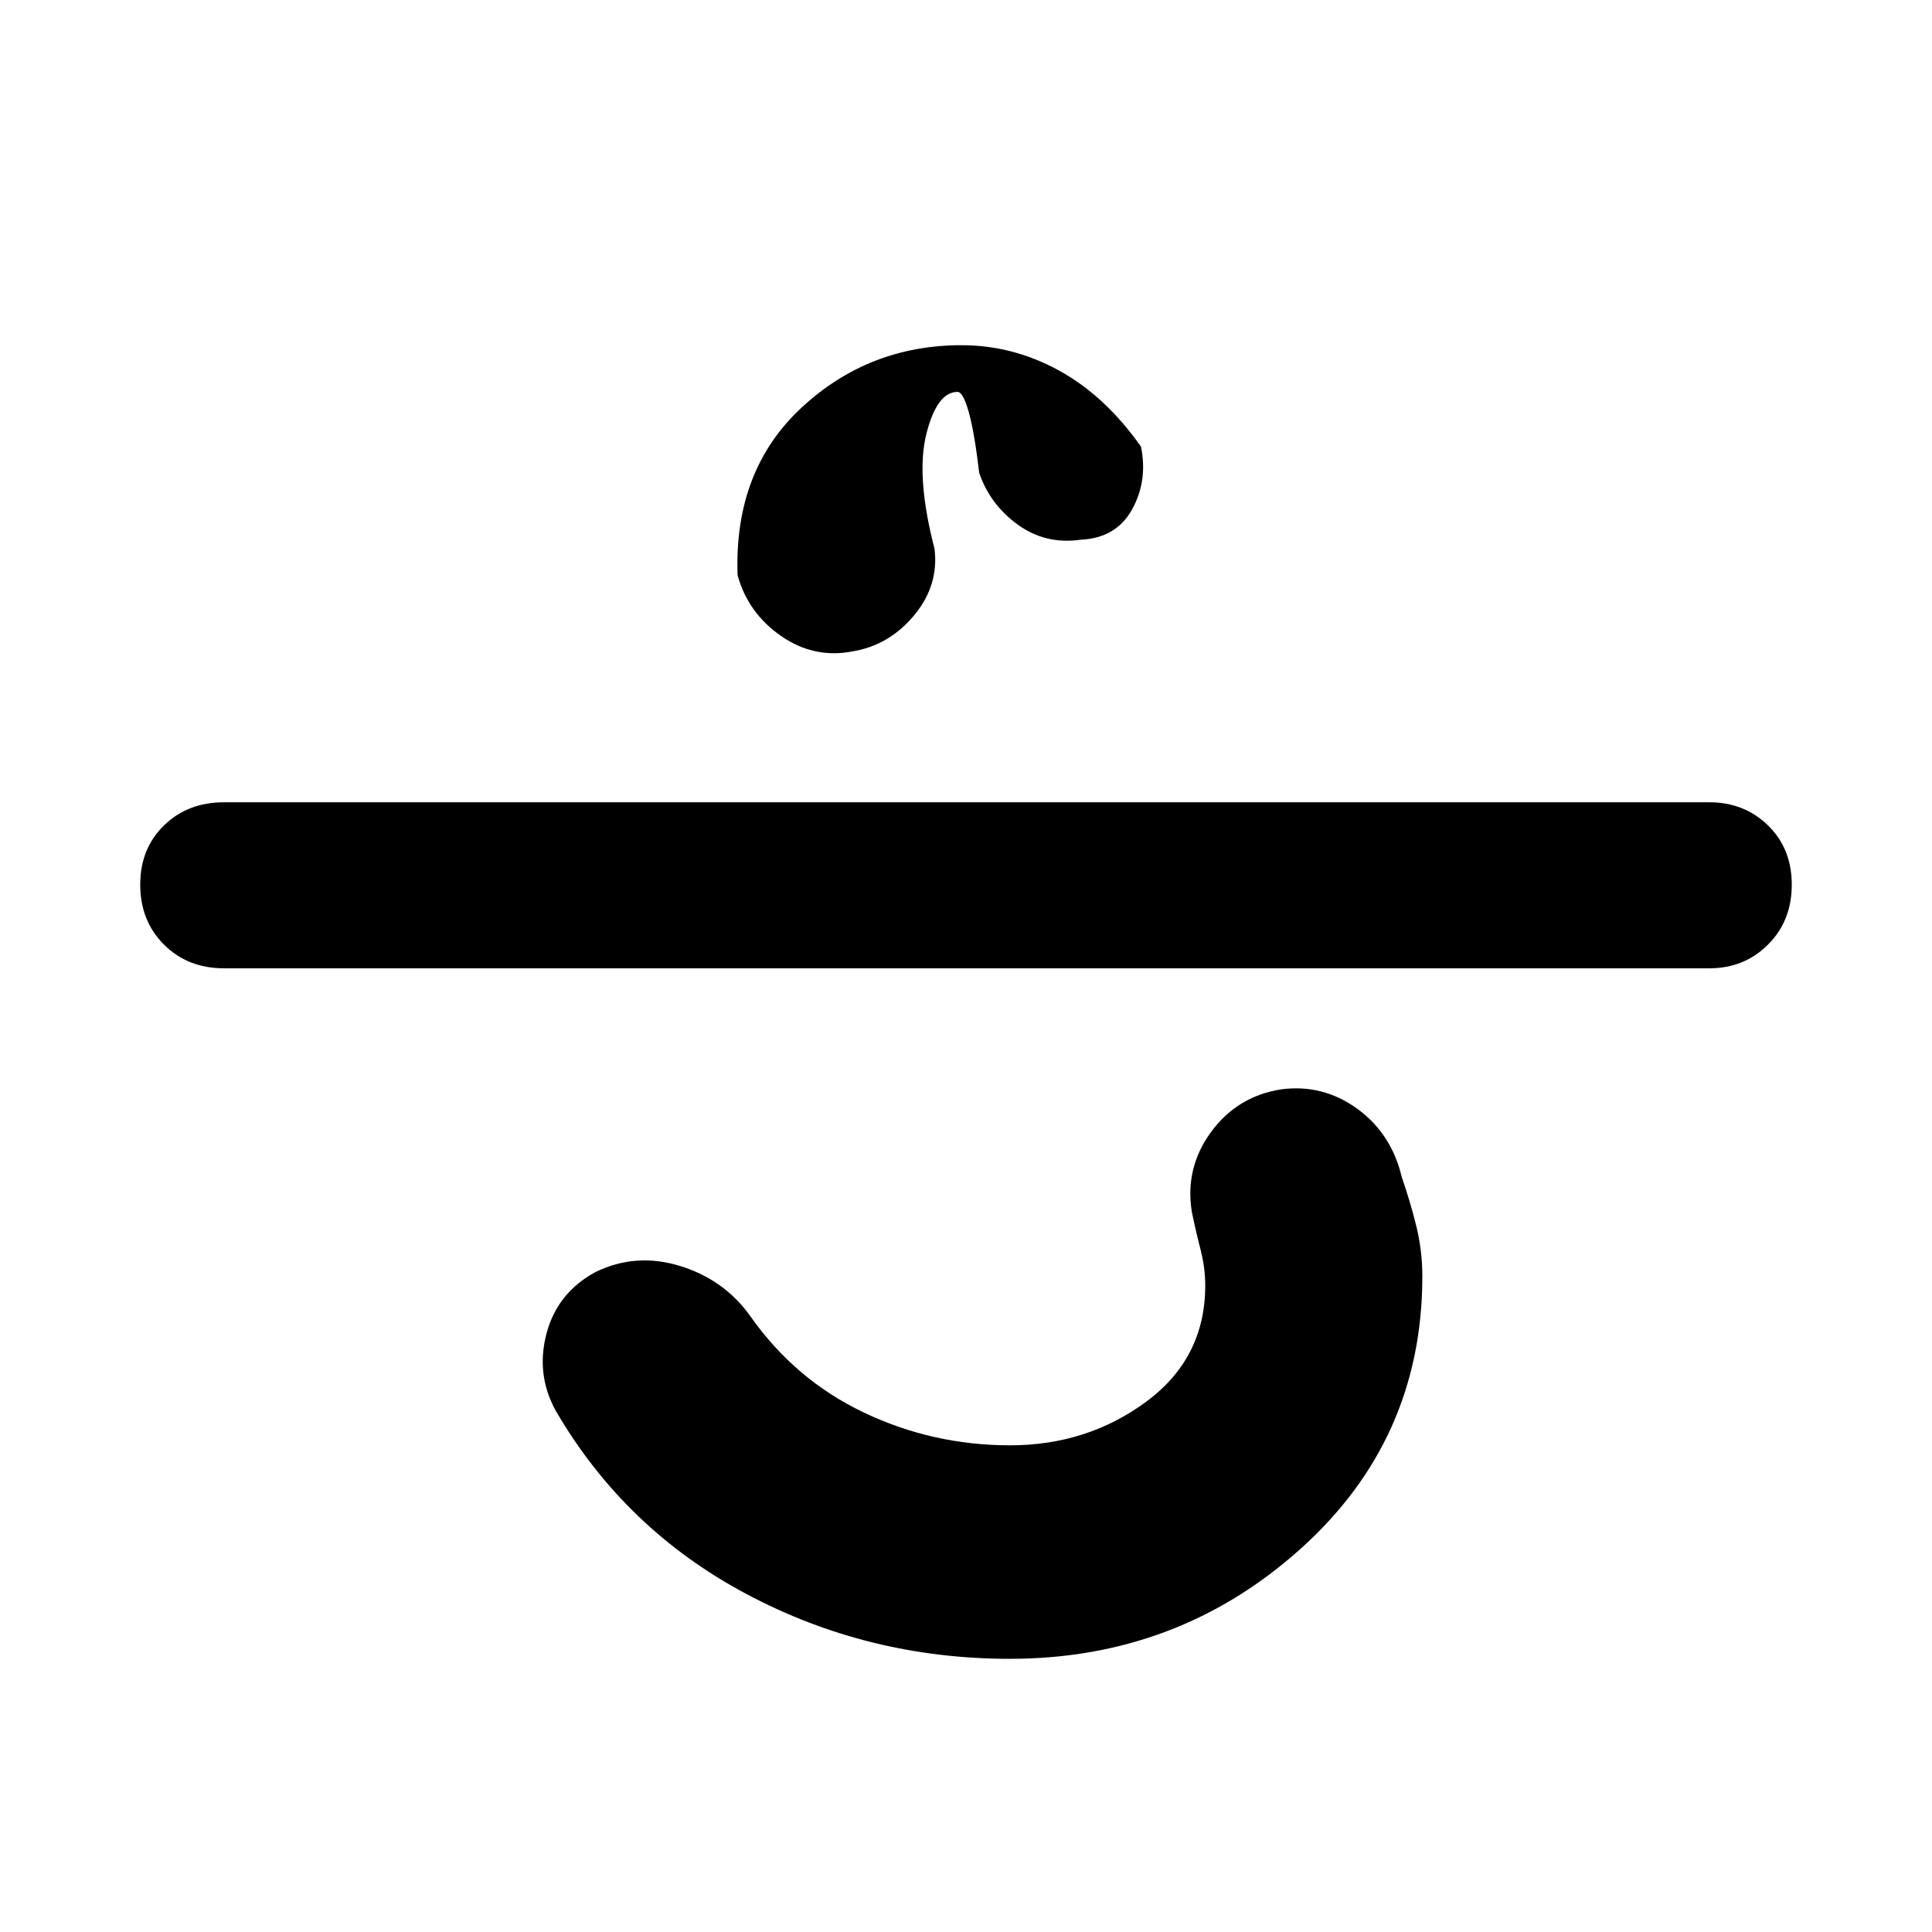 <svg xmlns="http://www.w3.org/2000/svg" height="40" viewBox="0 -960 960 960" width="40"><path d="M501.77-135.74q-70.29 0-130.8-32.17-60.51-32.16-94.82-91.09-9.95-18.04-4.6-38.35 5.35-20.32 24.44-30.63 20.08-9.71 41.98-2.95 21.9 6.76 34.84 24.9 22.33 31.71 56.53 47.96 34.2 16.24 72.53 16.24 38.3 0 67.66-21.66 29.35-21.67 29.35-57.77 0-8.75-2.33-17.79t-4.33-18.73q-3.52-21.76 9.42-39.56 12.95-17.81 34.71-21.33 20.81-2.85 37.95 9.53 17.13 12.39 22.26 34.14 4.29 12.36 7.24 24.44 2.95 12.08 2.95 24.73 0 81.29-60.79 135.69-60.8 54.4-144.19 54.4ZM111.26-478.86q-18 0-29.79-11.79-11.79-11.78-11.79-29.78 0-17.9 11.79-29.41 11.79-11.51 29.79-11.51h738.15q17.33 0 29.12 11.51 11.79 11.51 11.79 29.41 0 18-11.79 29.78-11.79 11.79-29.12 11.79H111.26ZM423.9-636.38q-19.27 3.84-35.76-7.58-16.48-11.43-21.63-30.21-1.88-51.9 31.59-83.1 33.46-31.2 79.7-31.2 25.52 0 48.47 12.61t40.68 37.8q3.46 16.98-4.43 31.2-7.9 14.22-25.45 15.03-17.55 2.53-31.35-7.49-13.8-10.01-19.15-25.68-2.36-20.04-5.18-30.16-2.82-10.11-5.59-10.11-10.25 0-15.51 20.95-5.25 20.95 4.05 56.93 2.3 18.12-10.03 33.03-12.33 14.91-30.41 17.98Z"/></svg>